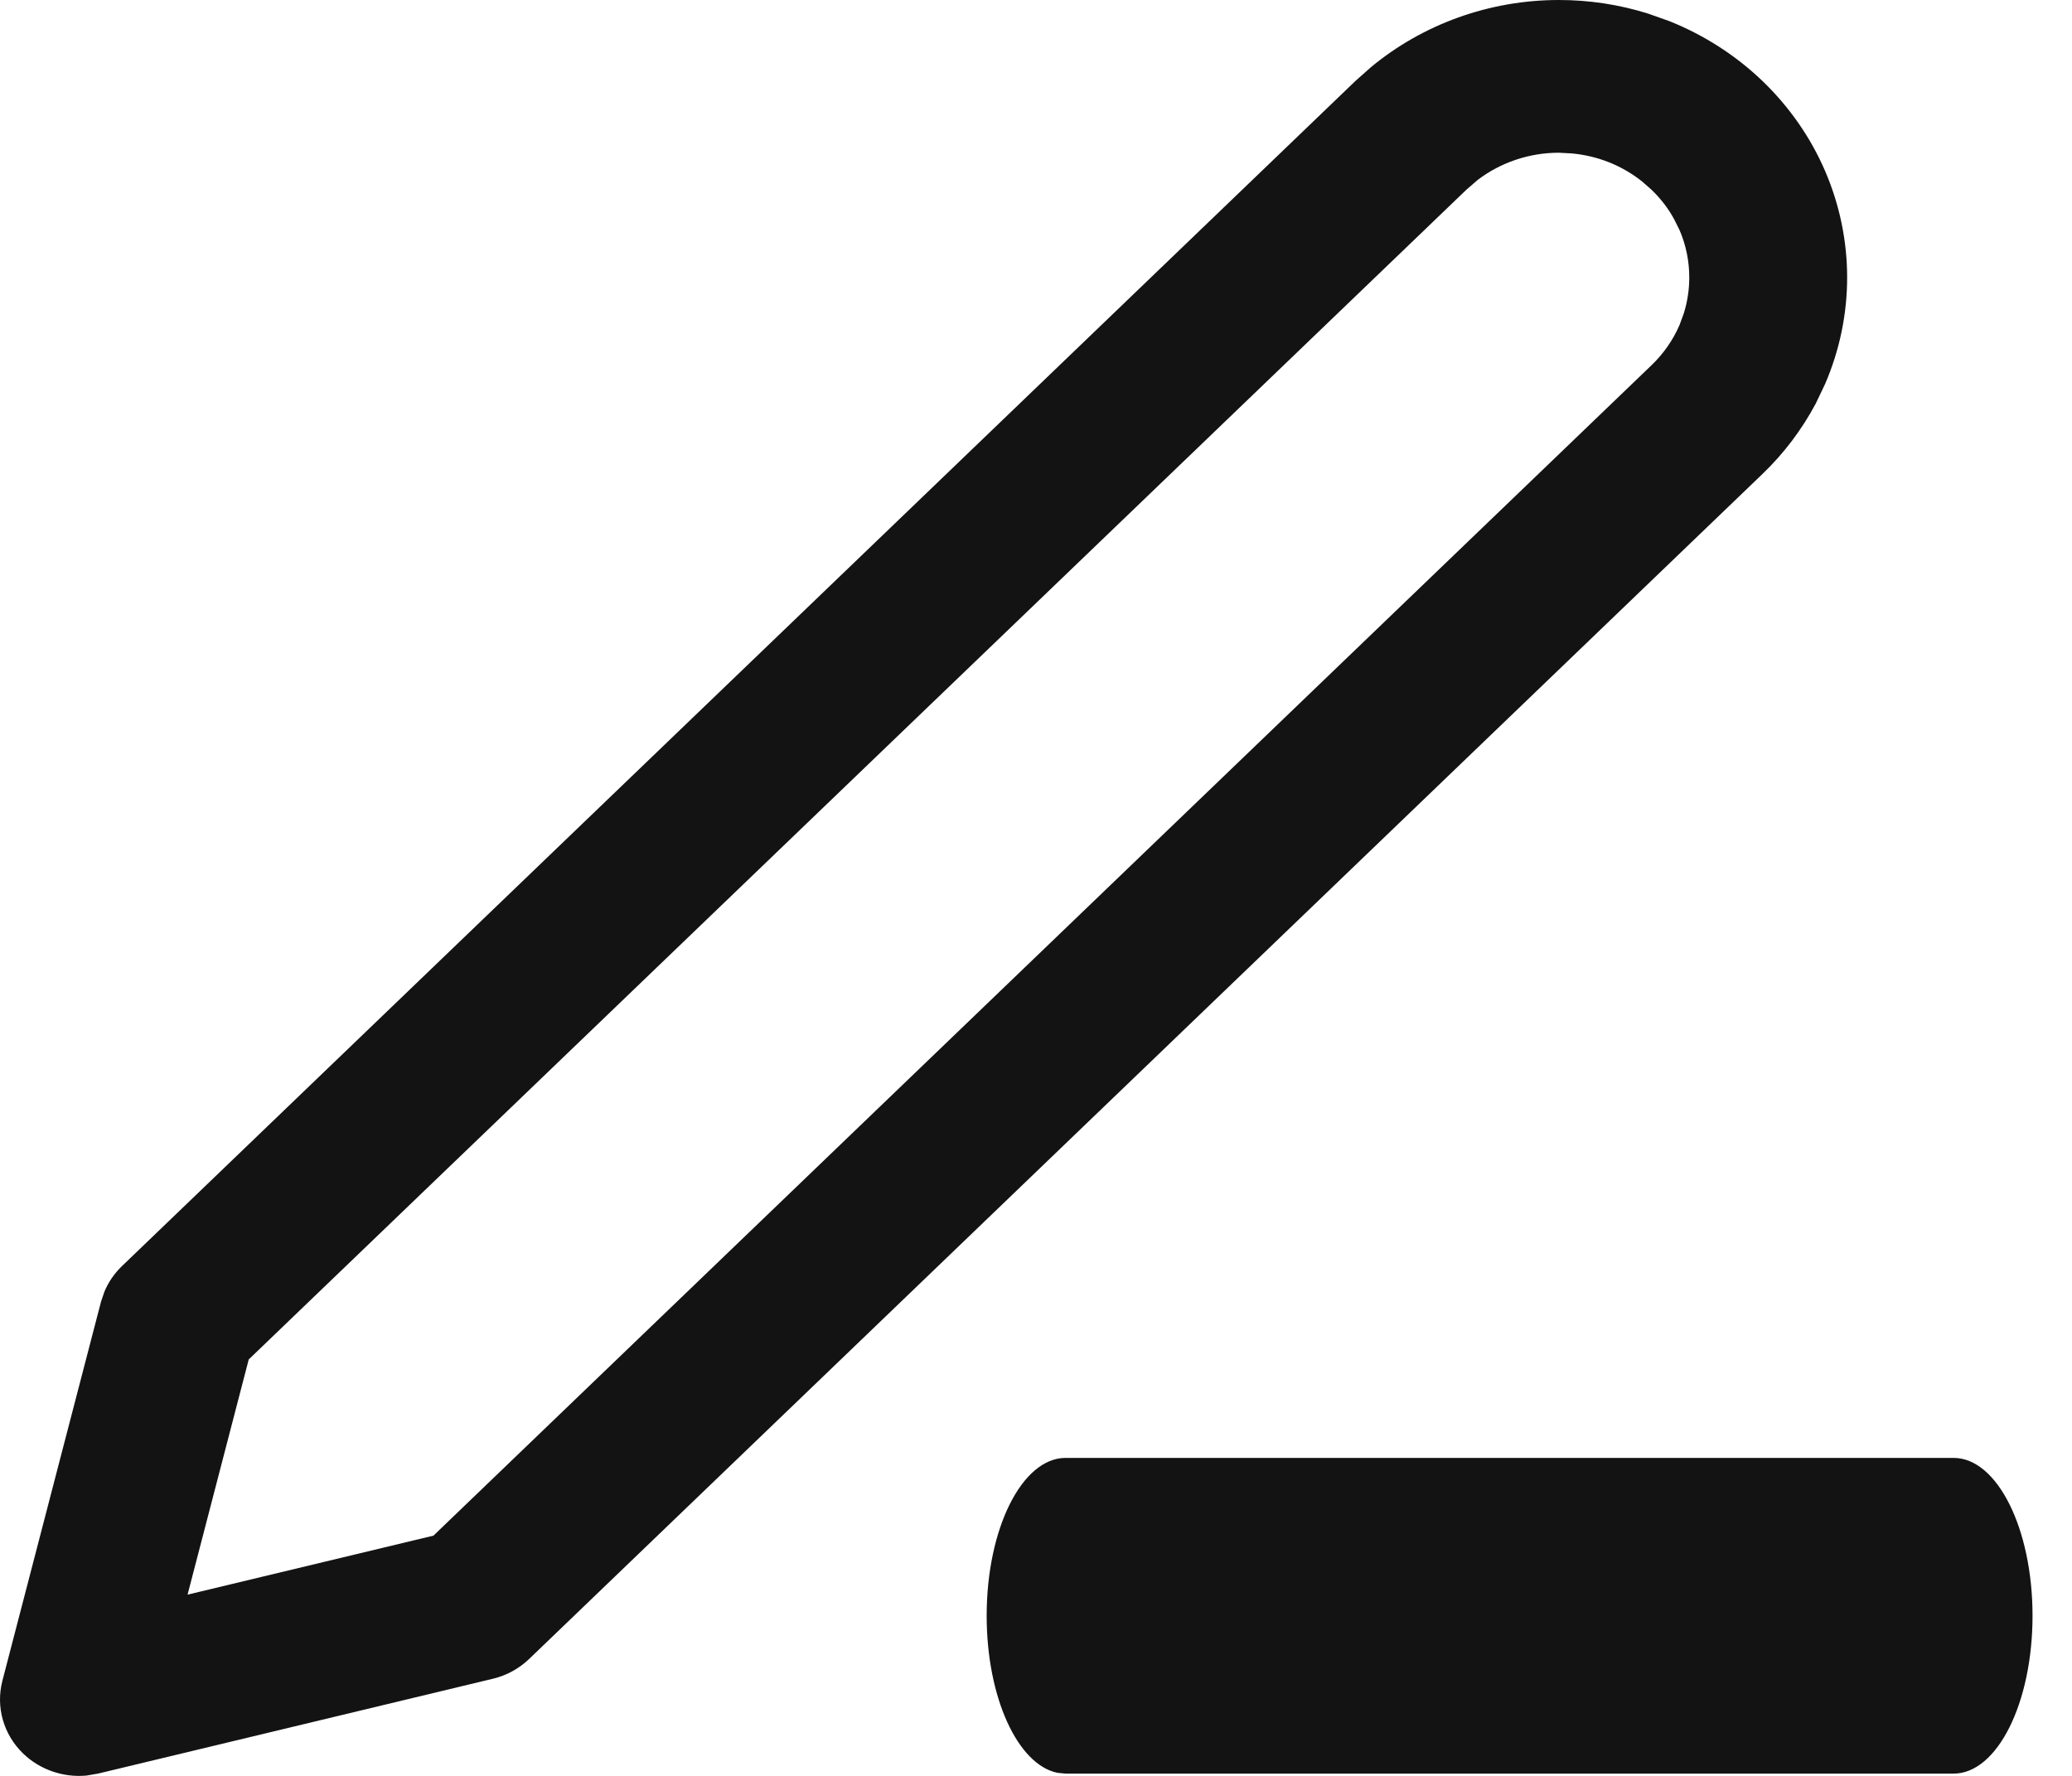 <?xml version="1.0" encoding="UTF-8"?><svg version="1.1" width="21px" height="18px" viewBox="0 0 21.0 18.0" xmlns="http://www.w3.org/2000/svg" xmlns:xlink="http://www.w3.org/1999/xlink"><defs><clipPath id="i0"><path d="M414,0 L414,896 L0,896 L0,0 L414,0 Z"></path></clipPath><clipPath id="i1"><path d="M19.8,14.777 C20.242,14.777 20.6,15.494 20.6,16.377 C20.6,17.261 20.242,17.977 19.8,17.977 L10.8,17.977 L10.718,17.969 C10.315,17.887 10,17.206 10,16.377 C10,15.494 10.358,14.777 10.8,14.777 L19.8,14.777 Z M15.8,1.548 C15.498,1.548 15.208,1.647 14.975,1.825 L14.864,1.921 L2.521,13.779 L1.901,16.163 L4.393,15.565 L16.736,3.704 C16.859,3.587 16.956,3.447 17.022,3.295 L17.065,3.178 C17.102,3.06 17.121,2.936 17.121,2.813 C17.121,2.647 17.088,2.484 17.022,2.331 L16.966,2.219 C16.906,2.109 16.828,2.009 16.736,1.921 L16.64,1.837 C16.54,1.758 16.428,1.693 16.308,1.645 C16.187,1.597 16.06,1.567 15.93,1.555 L15.8,1.548 Z M17.864,4.803 L5.364,16.814 C5.261,16.913 5.133,16.983 4.993,17.016 L0.993,17.977 L0.875,17.997 C0.639,18.018 0.403,17.937 0.233,17.772 C0.035,17.58 -0.044,17.301 0.024,17.037 L1.024,13.193 L1.058,13.093 C1.098,12.996 1.159,12.907 1.236,12.833 L13.736,0.822 L13.891,0.684 C14.42,0.244 15.097,0 15.8,0 C16.106,0 16.41,0.046 16.701,0.137 L16.916,0.213 C17.27,0.354 17.592,0.561 17.864,0.822 C18.135,1.083 18.351,1.393 18.498,1.734 C18.645,2.076 18.721,2.442 18.721,2.813 C18.721,3.183 18.645,3.549 18.498,3.891 L18.402,4.092 C18.262,4.354 18.081,4.595 17.864,4.803 Z"></path></clipPath></defs><g transform="translate(-352.0 -711.0)"><g clip-path="url(#i0)"><g transform="translate(20.0 692.0)"><g transform="translate(20.0 16.0)"><g transform="translate(310.0 0.0)"><g transform="translate(2 3.0)"><g clip-path="url(#i1)"><polygon points="-2.22599716e-14,0 20.6,0 20.6,18 -2.22599716e-14,18 -2.22599716e-14,0" stroke="none" fill="#131313"></polygon></g></g></g></g></g></g></g></svg>